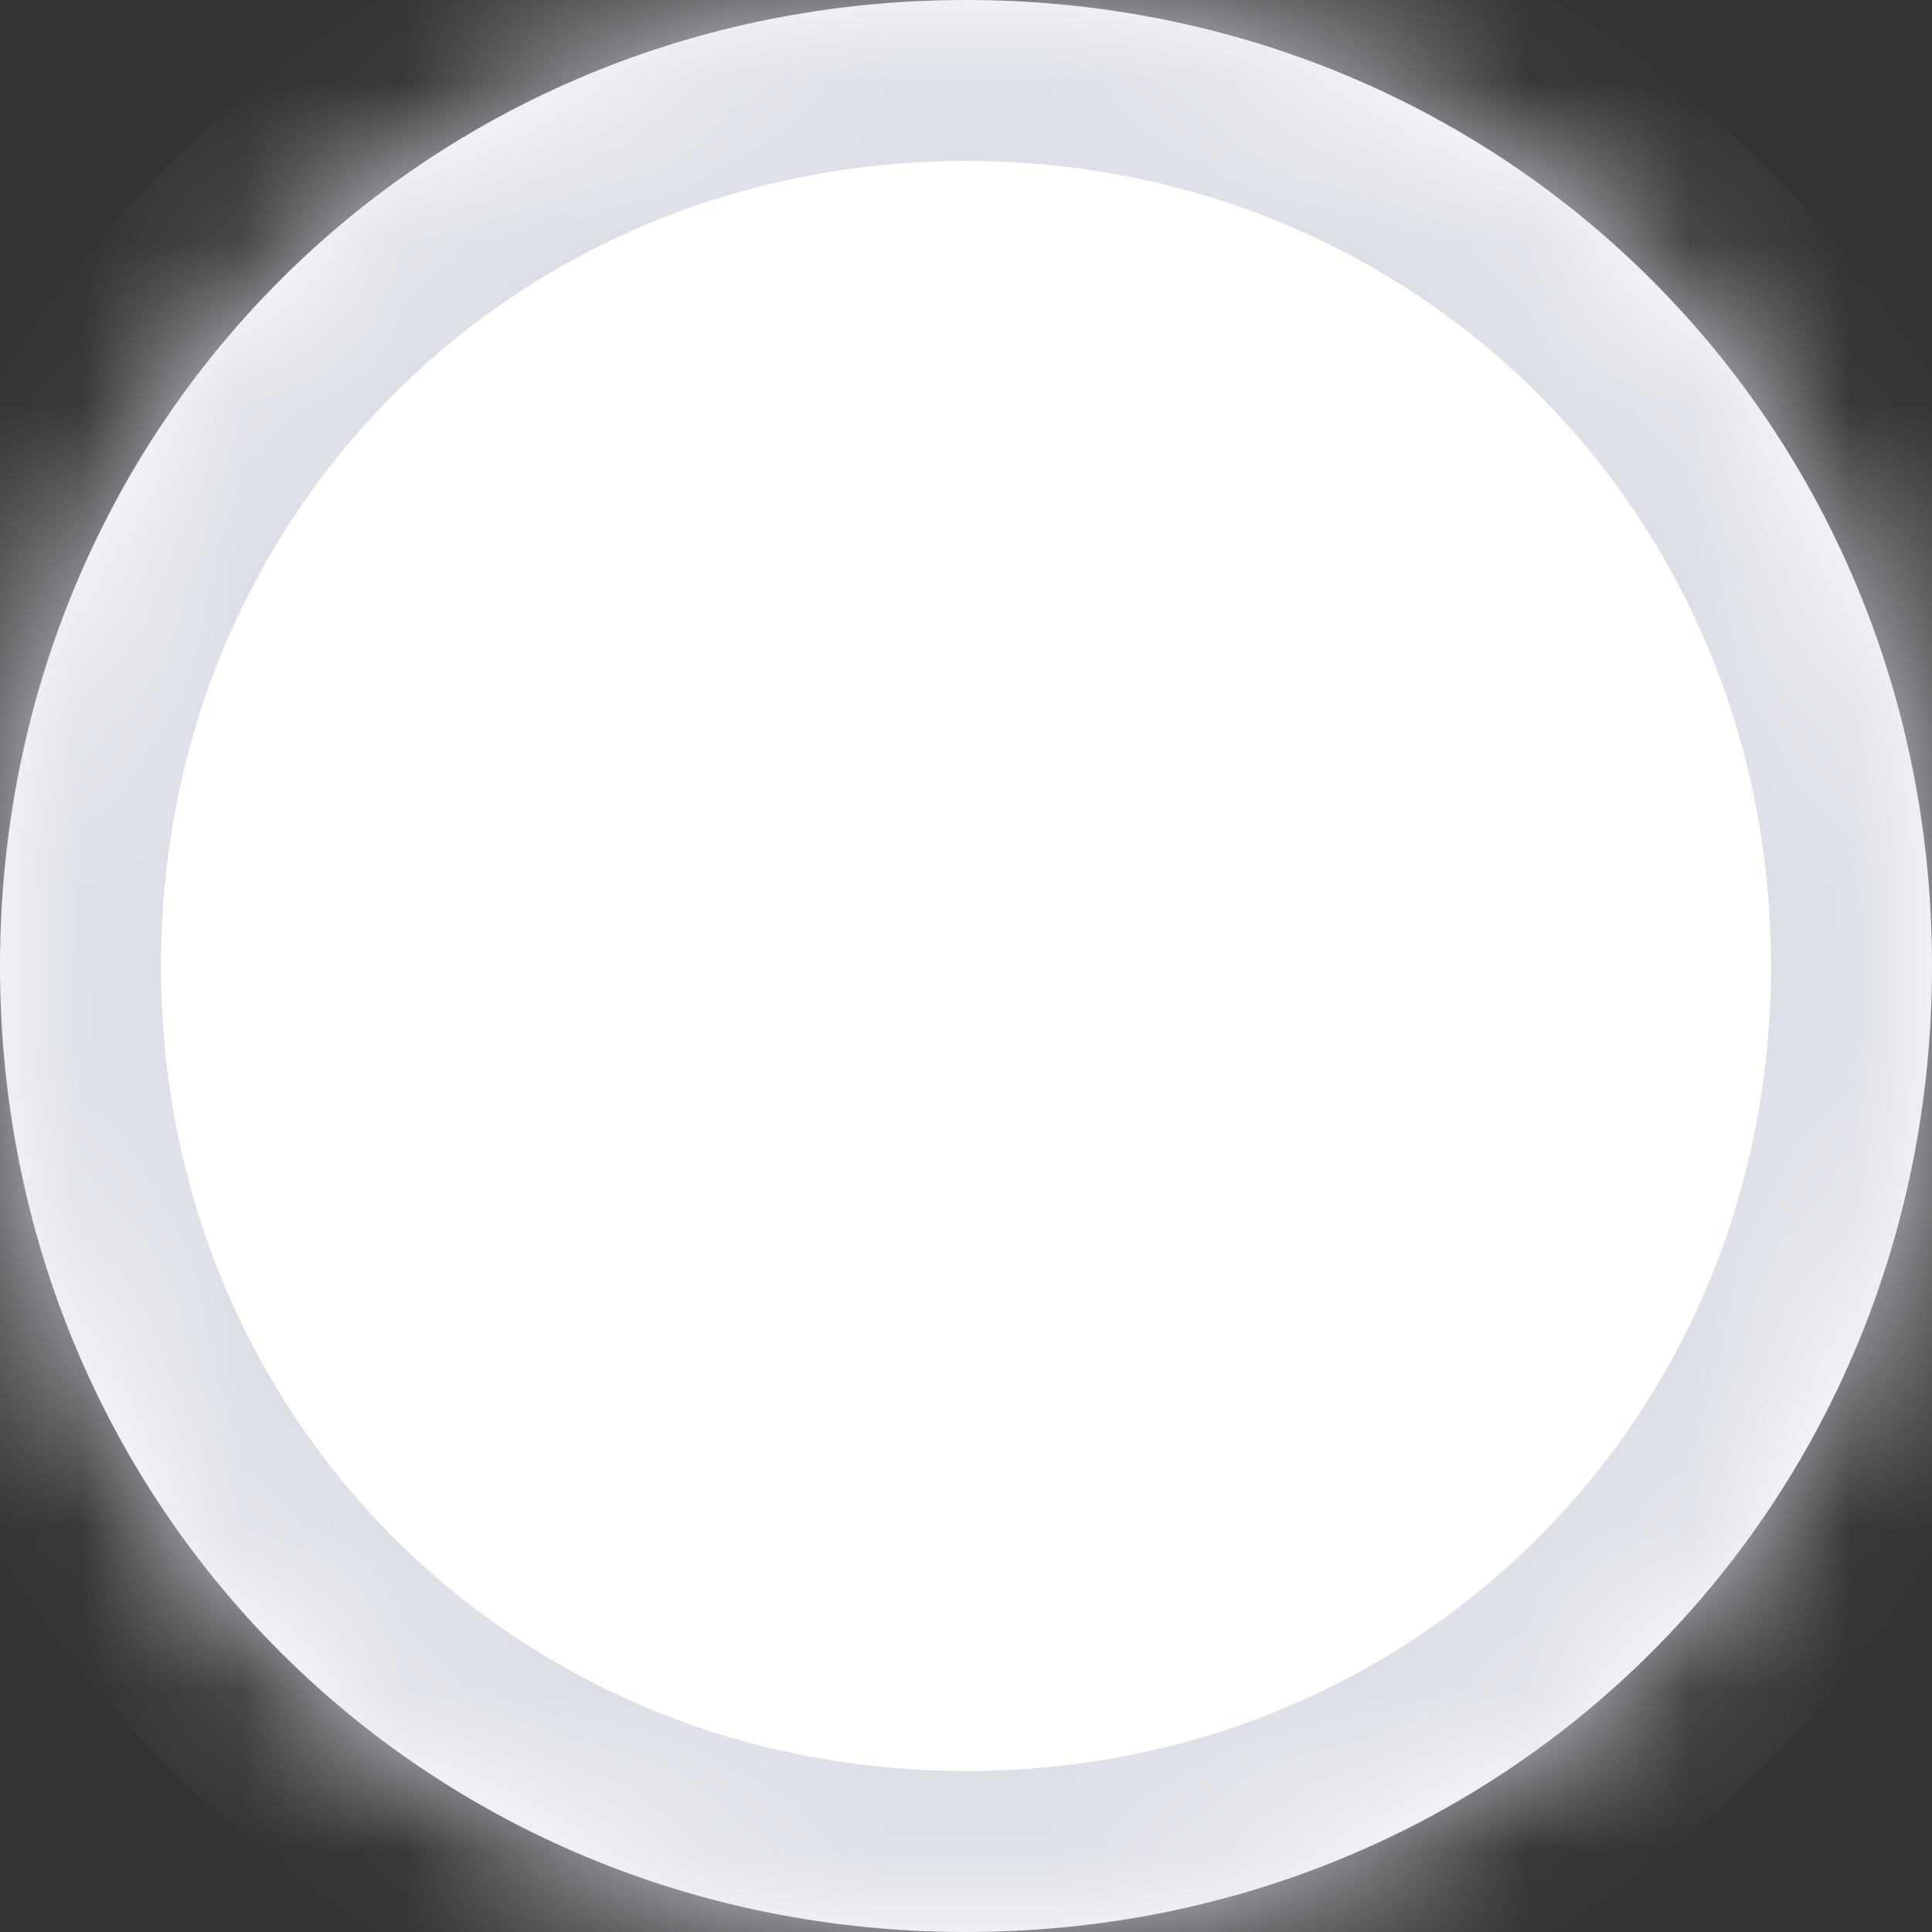 ﻿<?xml version="1.0" encoding="utf-8"?>
<svg version="1.1" xmlns:xlink="http://www.w3.org/1999/xlink" width="12px" height="12px" xmlns="http://www.w3.org/2000/svg">
  <rect width="100%" height="100%" fill="#333333" stroke="none"/>
  <defs>
    <pattern id="BGPattern" patternUnits="userSpaceOnUse" alignment="0 0" imageRepeat="None" />
    <mask fill="white" id="Clip1455">
      <path d="M 0 6  C 0 2.64  2.64 0  6 0  C 9.36 0  12 2.64  12 6  C 12 9.36  9.36 12  6 12  C 2.64 12  0 9.36  0 6  Z " fill-rule="evenodd" />
    </mask>
  </defs>
  <g transform="matrix(1 0 0 1 -50 -1463 )">
    <path d="M 0 6  C 0 2.64  2.64 0  6 0  C 9.36 0  12 2.64  12 6  C 12 9.36  9.36 12  6 12  C 2.64 12  0 9.36  0 6  Z " fill-rule="nonzero" fill="rgba(255, 255, 255, 1)" stroke="none" transform="matrix(1 0 0 1 50 1463 )" class="fill" />
    <path d="M 0 6  C 0 2.64  2.64 0  6 0  C 9.36 0  12 2.64  12 6  C 12 9.36  9.36 12  6 12  C 2.64 12  0 9.36  0 6  Z " stroke-width="2" stroke-dasharray="0" stroke="rgba(220, 223, 230, 1)" fill="none" transform="matrix(1 0 0 1 50 1463 )" class="stroke" mask="url(#Clip1455)" />
  </g>
</svg>